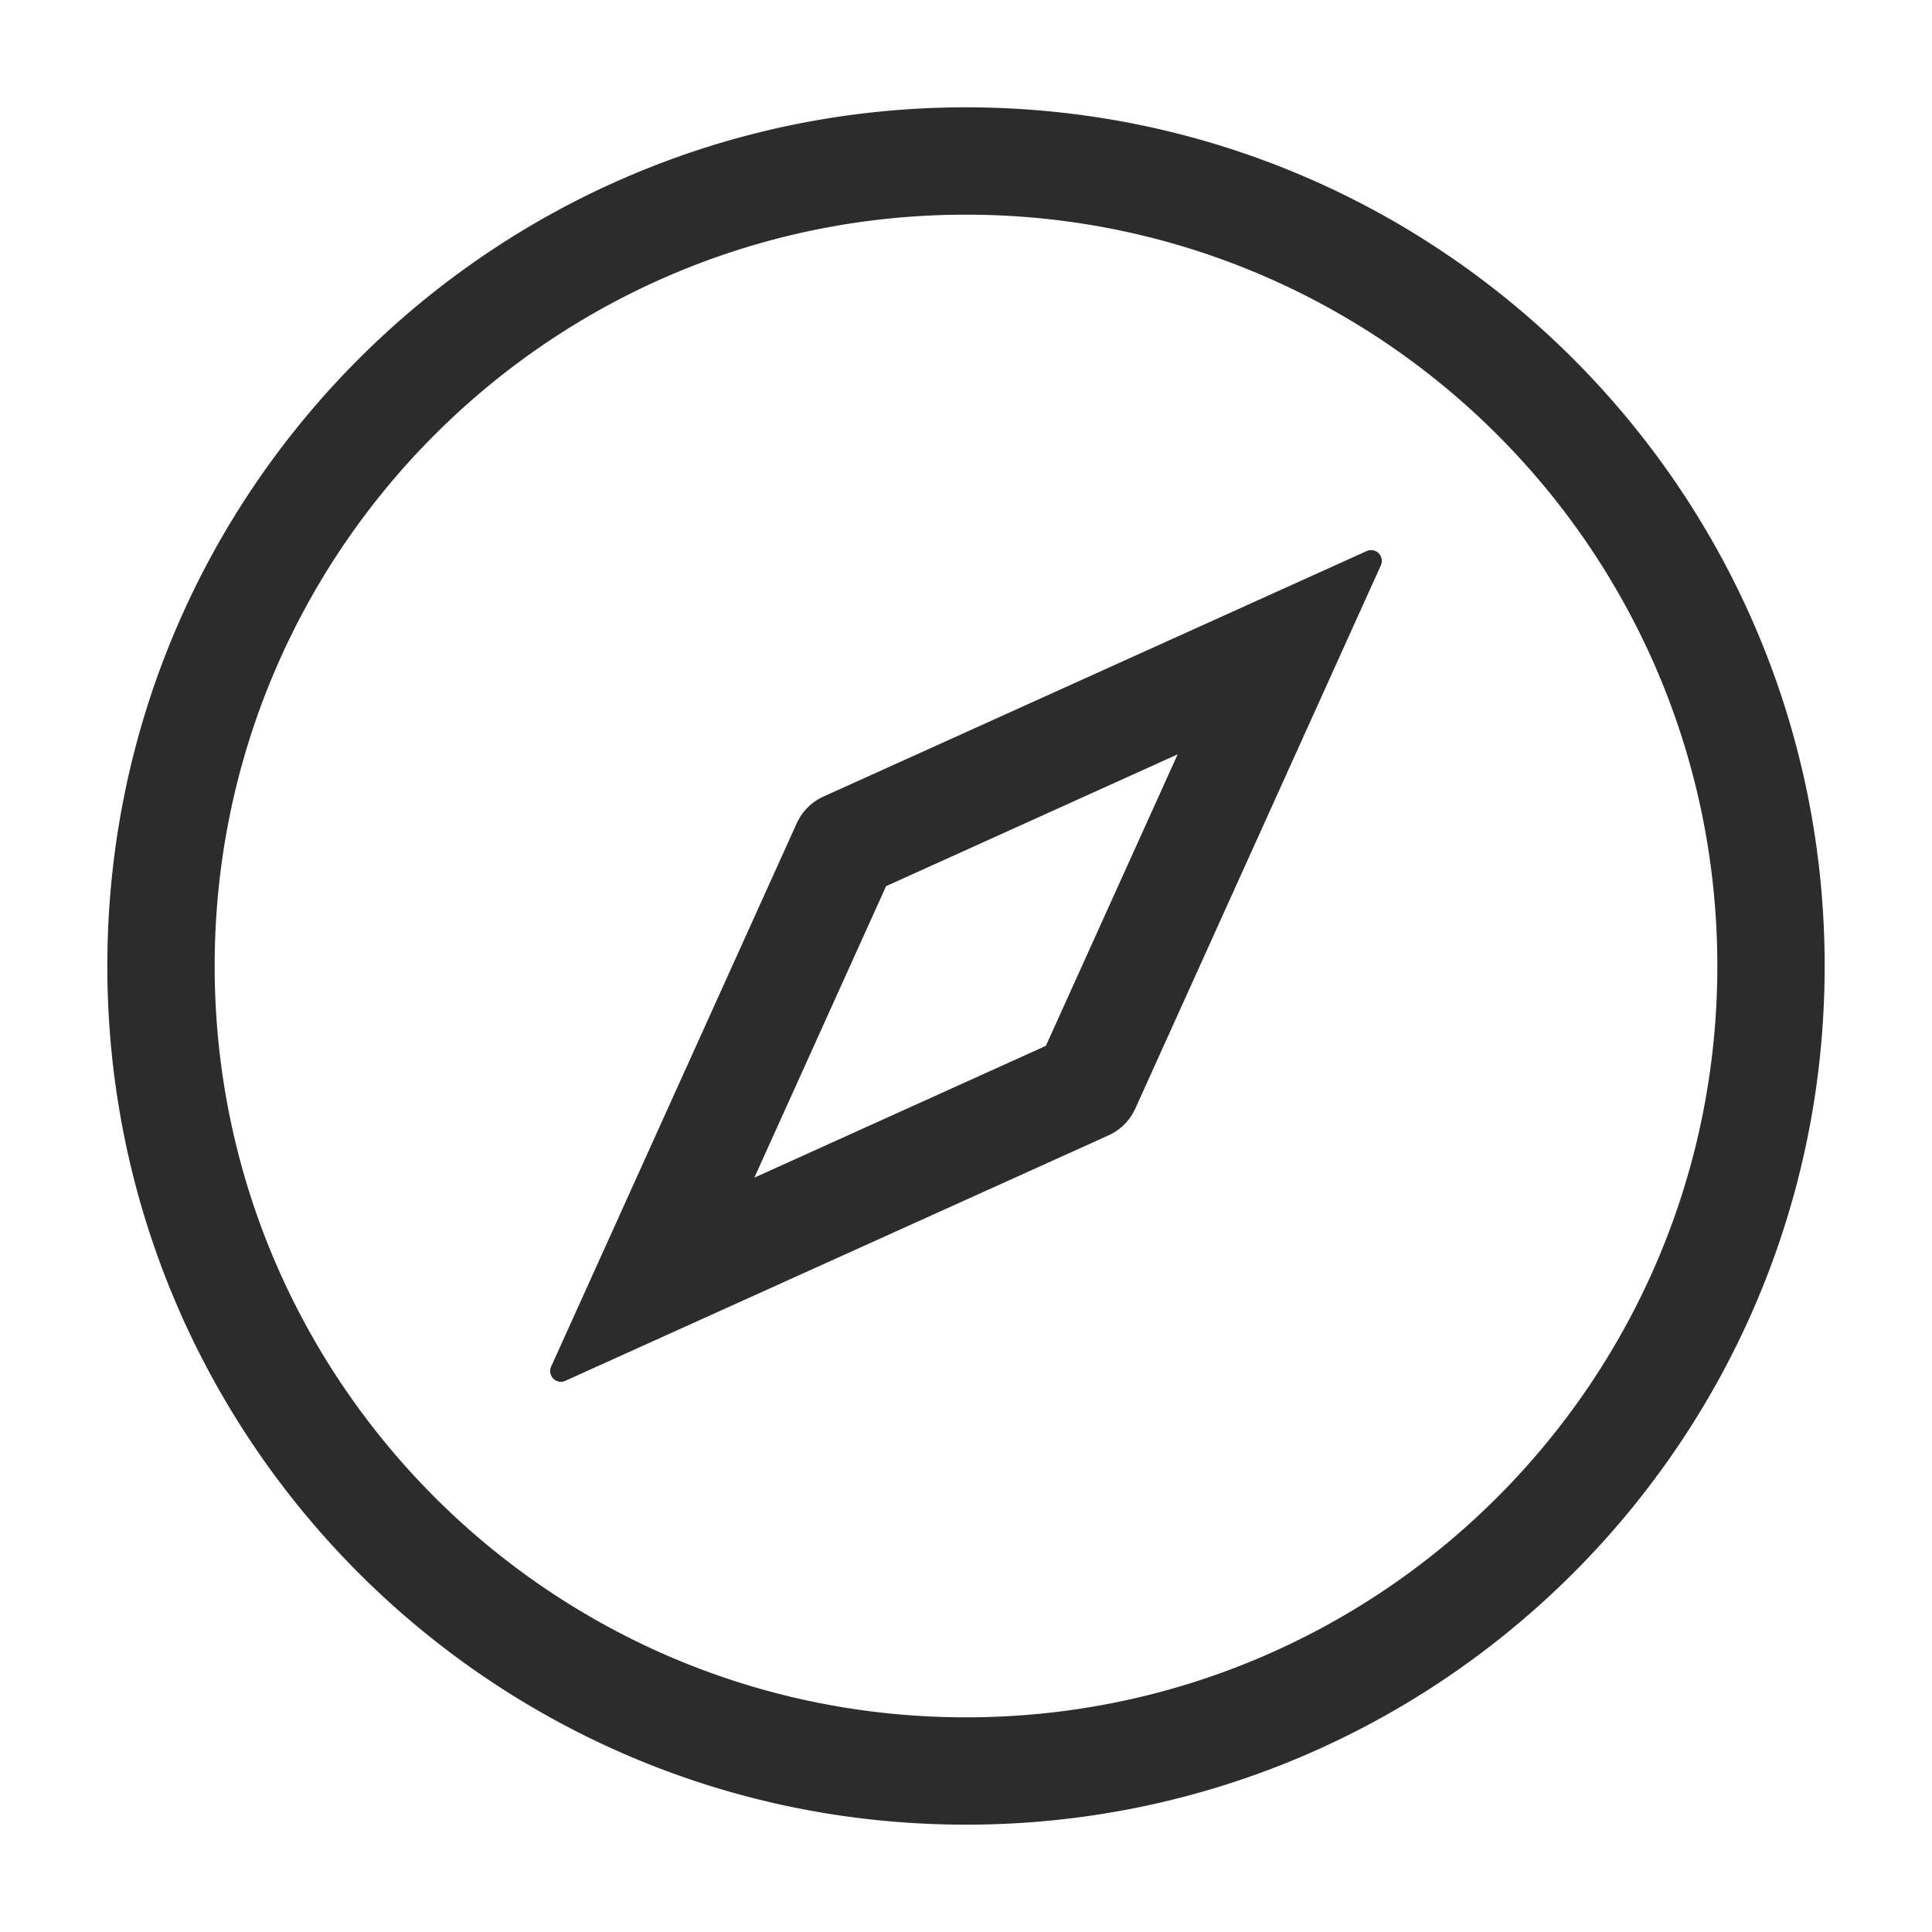 <?xml version="1.0" standalone="no"?><!DOCTYPE svg PUBLIC "-//W3C//DTD SVG 1.1//EN" "http://www.w3.org/Graphics/SVG/1.1/DTD/svg11.dtd"><svg t="1566434770745" class="icon" viewBox="0 0 1024 1024" version="1.1" xmlns="http://www.w3.org/2000/svg" p-id="3517" xmlns:xlink="http://www.w3.org/1999/xlink" width="50" height="50"><defs><style type="text/css"></style></defs><path d="M56.889 512C56.889 260.636 260.636 56.889 512 56.889s455.111 203.748 455.111 455.111-203.748 455.111-455.111 455.111S56.889 763.364 56.889 512z m56.889 0c0 219.932 178.29 398.222 398.222 398.222s398.222-178.29 398.222-398.222S731.932 113.778 512 113.778 113.778 292.068 113.778 512z m618.126-212.395l-130.162 287.943a28.444 28.444 0 0 1-14.194 14.222L299.605 731.876a5.689 5.689 0 0 1-7.509-7.509l130.162-287.943a28.444 28.444 0 0 1 14.194-14.222l287.943-130.133a5.689 5.689 0 0 1 7.509 7.509z m-262.258 170.069l-69.831 154.51 154.51-69.86 69.86-154.51-154.51 69.86z" p-id="3518" fill="#2c2c2c"></path></svg>